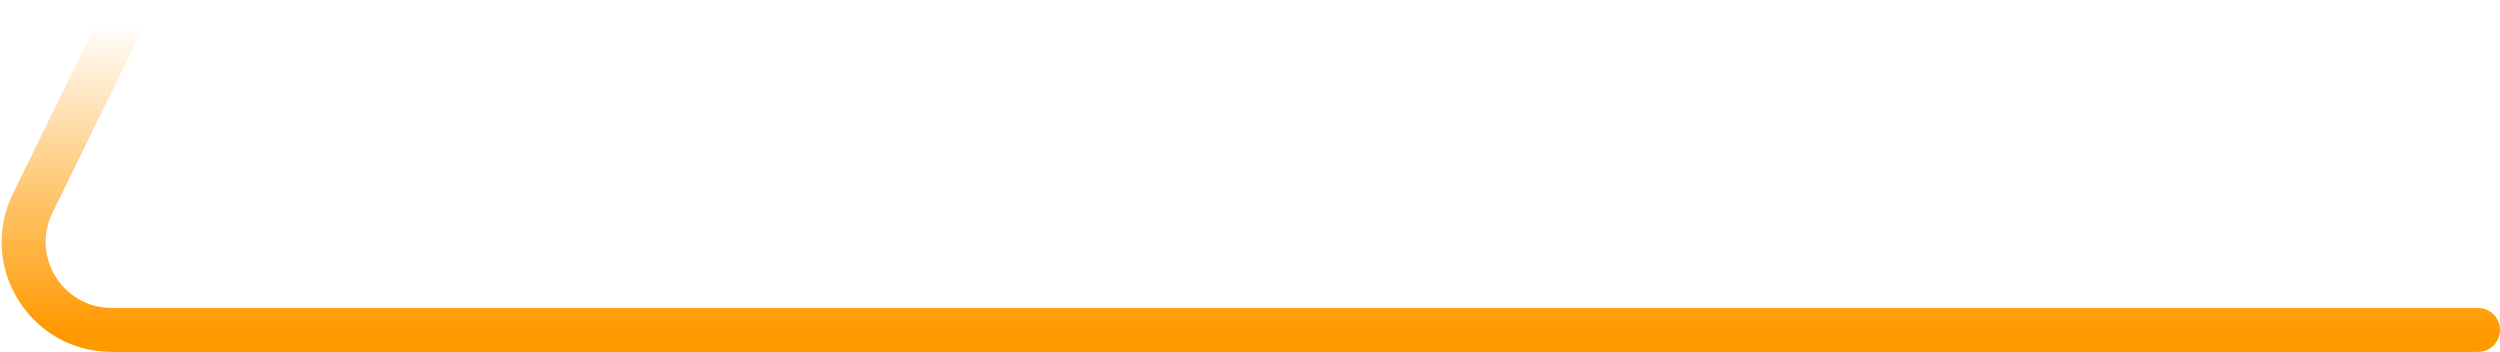 <svg width="341" height="48" viewBox="0 0 341 48" fill="none" xmlns="http://www.w3.org/2000/svg">
<path d="M16.559 3L4.457 27.724C0.554 35.697 6.358 45 15.235 45L338 45" stroke="url(#paint0_linear_148_475)" stroke-width="6" stroke-linecap="round"/>
<defs>
<linearGradient id="paint0_linear_148_475" x1="167" y1="45" x2="167" y2="3" gradientUnits="userSpaceOnUse">
<stop stop-color="#FF9900"/>
<stop offset="1" stop-color="#FF9900" stop-opacity="0"/>
</linearGradient>
</defs>
</svg>
